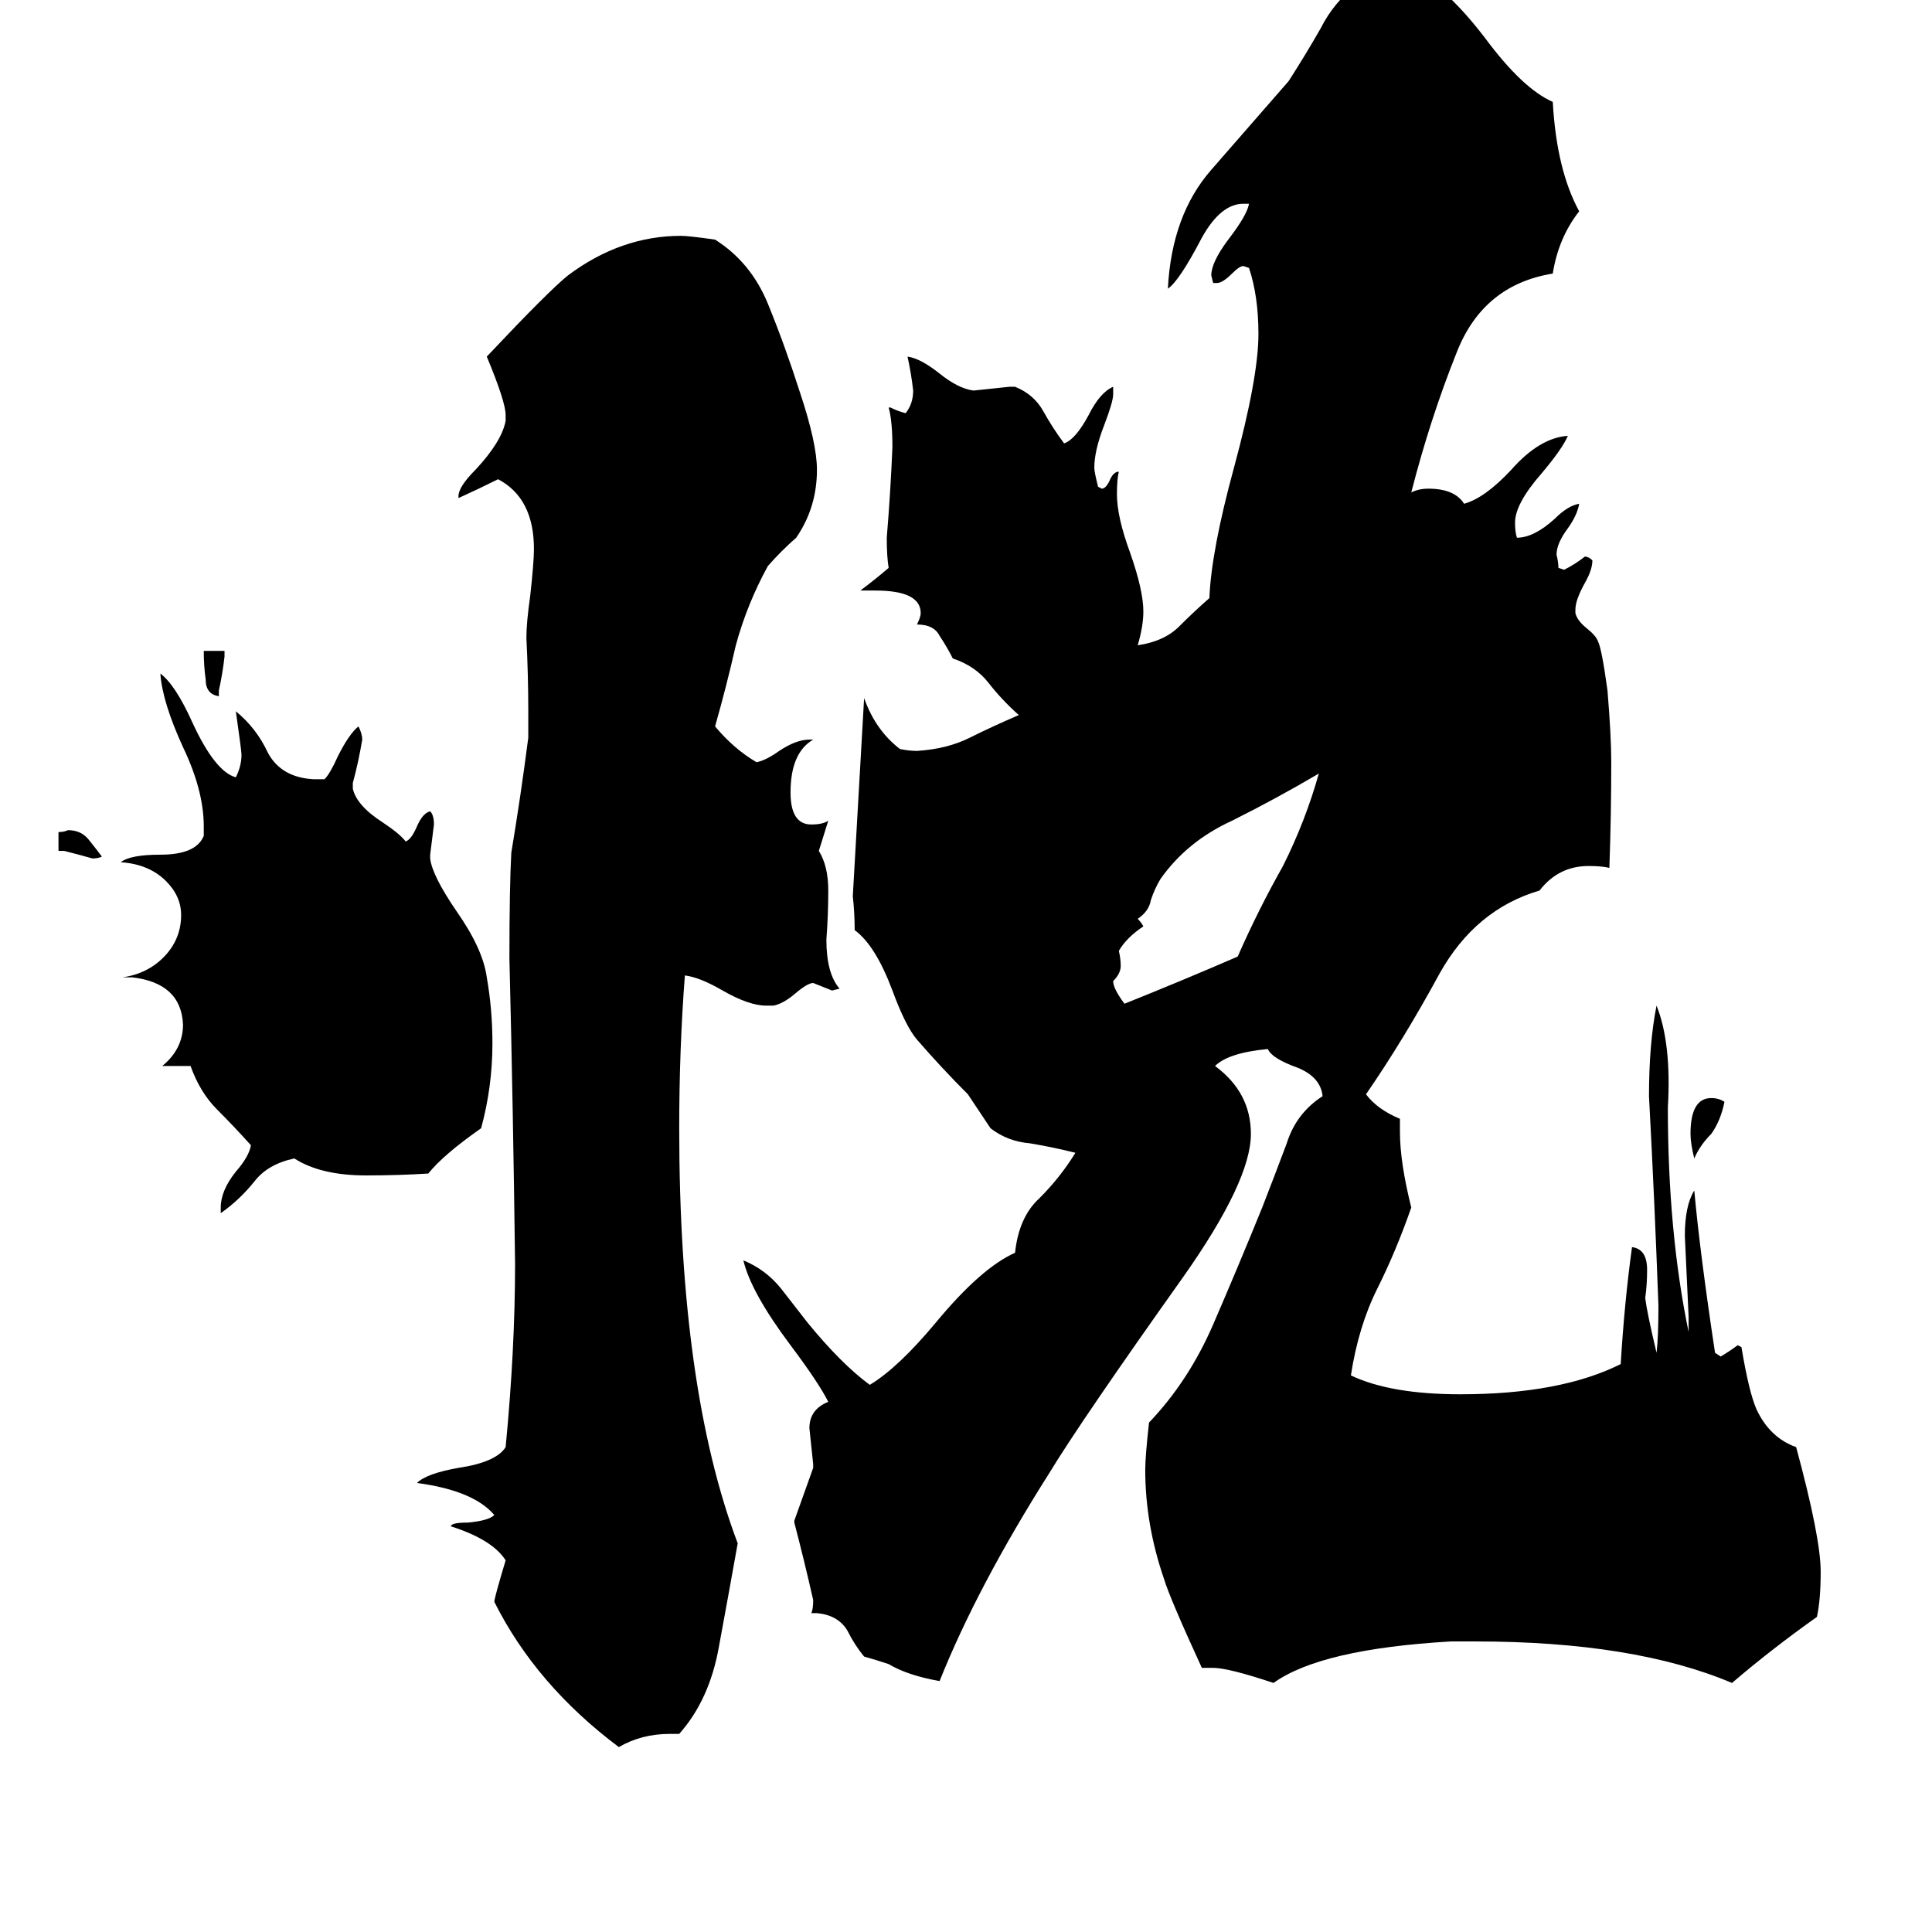 <svg xmlns="http://www.w3.org/2000/svg" viewBox="0 -800 1024 1024">
	<path fill="#000000" d="M116 -434V-431Q109 -432 109 -440Q108 -447 108 -455H119V-452Q118 -443 116 -434ZM34 -349H31V-359Q34 -359 36 -360Q43 -360 47 -355Q51 -350 54 -346Q52 -345 49 -345Q42 -347 34 -349ZM914 -216Q912 -206 907 -199Q901 -193 898 -186Q896 -194 896 -199Q896 -218 907 -218Q911 -218 914 -216ZM656 -293Q667 -318 680 -341Q692 -365 699 -390Q677 -377 653 -365Q629 -354 615 -334Q612 -329 610 -323Q609 -317 603 -313Q605 -311 606 -309Q597 -303 593 -296Q594 -292 594 -288Q594 -284 590 -280Q590 -276 596 -268Q626 -280 656 -293ZM117 -157V-160Q117 -169 125 -179Q132 -187 133 -193Q124 -203 115 -212Q106 -221 101 -235H86Q97 -244 97 -257Q96 -279 70 -282H65Q79 -284 88 -294Q96 -303 96 -315Q96 -325 88 -333Q79 -342 64 -343Q69 -347 85 -347Q104 -347 108 -357V-362Q108 -381 97 -404Q86 -428 85 -443Q93 -437 102 -417Q114 -391 125 -388Q128 -394 128 -400Q128 -402 125 -423Q136 -414 142 -401Q149 -388 166 -387H172Q175 -390 179 -399Q185 -411 190 -415Q192 -411 192 -408Q190 -396 187 -385V-382Q189 -373 203 -364Q212 -358 215 -354Q218 -355 221 -362Q224 -369 228 -370Q230 -368 230 -363Q229 -355 228 -347V-345Q229 -336 242 -317Q256 -297 258 -282Q261 -265 261 -247Q261 -224 255 -202Q235 -188 227 -178Q211 -177 194 -177Q170 -177 156 -186Q142 -183 135 -174Q127 -164 117 -157ZM360 119H355Q340 119 328 126Q284 93 262 49Q262 47 268 27Q261 16 239 9Q239 7 248 7Q259 6 262 3Q251 -10 221 -14Q226 -19 243 -22Q263 -25 268 -33Q273 -85 273 -130Q272 -211 270 -292Q270 -330 271 -348Q276 -378 280 -409V-423Q280 -442 279 -462Q279 -470 281 -484Q283 -502 283 -509Q283 -536 264 -546Q254 -541 243 -536V-537Q243 -542 252 -551Q266 -566 268 -577V-580Q268 -587 258 -611Q291 -646 301 -654Q329 -675 361 -675Q365 -675 379 -673Q398 -661 407 -639Q416 -617 424 -592Q433 -565 433 -551Q433 -531 422 -515Q414 -508 407 -500Q396 -480 390 -458Q385 -436 379 -415Q389 -403 401 -396Q406 -397 413 -402Q422 -408 429 -408H431Q419 -401 419 -380Q419 -363 430 -363Q436 -363 439 -365L434 -349Q439 -341 439 -328Q439 -315 438 -302Q438 -284 445 -276L441 -275Q436 -277 431 -279Q428 -279 421 -273Q415 -268 410 -267H406Q397 -267 383 -275Q371 -282 363 -283Q360 -244 360 -202Q360 -64 391 18Q386 46 381 73Q376 101 360 119ZM782 70H769Q700 74 675 92Q651 84 643 84H637Q620 47 617 37Q607 8 607 -21Q607 -28 609 -46Q630 -68 643 -98Q656 -128 669 -160Q676 -178 682 -194Q687 -210 701 -219Q700 -229 688 -234Q674 -239 672 -244Q651 -242 644 -235Q663 -221 663 -199Q663 -174 627 -123Q573 -47 556 -19Q518 41 498 91Q481 88 471 82Q465 80 458 78Q453 72 449 64Q444 56 433 55H430Q431 53 431 48Q426 26 421 7V6Q426 -8 431 -22V-24Q430 -33 429 -43Q429 -53 439 -57Q434 -67 419 -87Q398 -115 394 -132Q406 -127 414 -117Q421 -108 428 -99Q446 -77 461 -66Q476 -75 496 -99Q520 -128 538 -136Q540 -155 551 -165Q562 -176 570 -189Q558 -192 546 -194Q534 -195 525 -202Q519 -211 513 -220Q499 -234 486 -249Q480 -256 473 -275Q464 -299 453 -307Q453 -316 452 -325Q455 -377 458 -430Q464 -413 477 -403Q482 -402 486 -402Q502 -403 514 -409Q526 -415 540 -421Q531 -429 524 -438Q517 -447 505 -451Q502 -457 498 -463Q495 -469 486 -469Q488 -473 488 -475Q488 -487 464 -487H456Q464 -493 471 -499Q470 -505 470 -515Q472 -539 473 -563Q473 -577 471 -584H472Q476 -582 480 -581Q484 -586 484 -593Q483 -602 481 -611Q488 -610 498 -602Q508 -594 516 -593Q526 -594 535 -595H538Q548 -591 553 -582Q558 -573 564 -565Q570 -567 577 -580Q583 -592 590 -595V-591Q590 -587 585 -574Q580 -561 580 -552Q580 -550 582 -542L584 -541Q586 -541 588 -545Q590 -550 593 -550Q592 -546 592 -538Q592 -526 599 -507Q606 -487 606 -476Q606 -468 603 -458Q617 -460 625 -468Q633 -476 641 -483Q642 -508 654 -552Q667 -600 667 -623Q667 -643 662 -658L659 -659Q657 -659 653 -655Q648 -650 645 -650H643L642 -654Q642 -661 651 -673Q661 -686 662 -692H659Q647 -692 637 -674Q625 -651 619 -647Q621 -686 642 -710Q663 -734 683 -757Q692 -771 700 -785Q707 -799 720 -809Q749 -813 751 -814Q767 -806 787 -780Q807 -753 823 -746Q825 -710 837 -688Q826 -674 823 -655Q786 -649 772 -613Q758 -578 748 -539Q752 -541 757 -541Q771 -541 776 -533Q787 -536 801 -551Q816 -568 831 -569Q828 -562 817 -549Q803 -533 803 -523Q803 -518 804 -515Q813 -515 824 -525Q831 -532 837 -533Q836 -527 831 -520Q825 -512 825 -506Q826 -502 826 -499L829 -498Q835 -501 840 -505Q842 -505 844 -503Q844 -498 840 -491Q835 -482 835 -477V-475Q836 -471 841 -467Q846 -463 847 -460Q849 -456 852 -434Q854 -410 854 -396Q854 -368 853 -340Q849 -341 842 -341Q826 -341 816 -328Q782 -318 763 -284Q744 -249 724 -220Q730 -212 742 -207V-200Q742 -184 748 -160Q740 -137 730 -117Q720 -97 716 -71Q737 -61 774 -61Q827 -61 859 -77Q861 -110 865 -139Q873 -138 873 -127Q873 -119 872 -112Q873 -104 878 -83Q879 -91 879 -108Q877 -163 874 -219Q874 -247 878 -267Q886 -247 884 -213Q884 -147 895 -94V-102Q894 -123 893 -145Q893 -161 898 -169Q901 -136 909 -83L912 -81Q917 -84 921 -87L923 -86Q927 -62 931 -53Q938 -38 952 -33Q965 15 965 33Q965 48 963 57Q939 74 918 92Q866 70 782 70Z"/>
</svg>